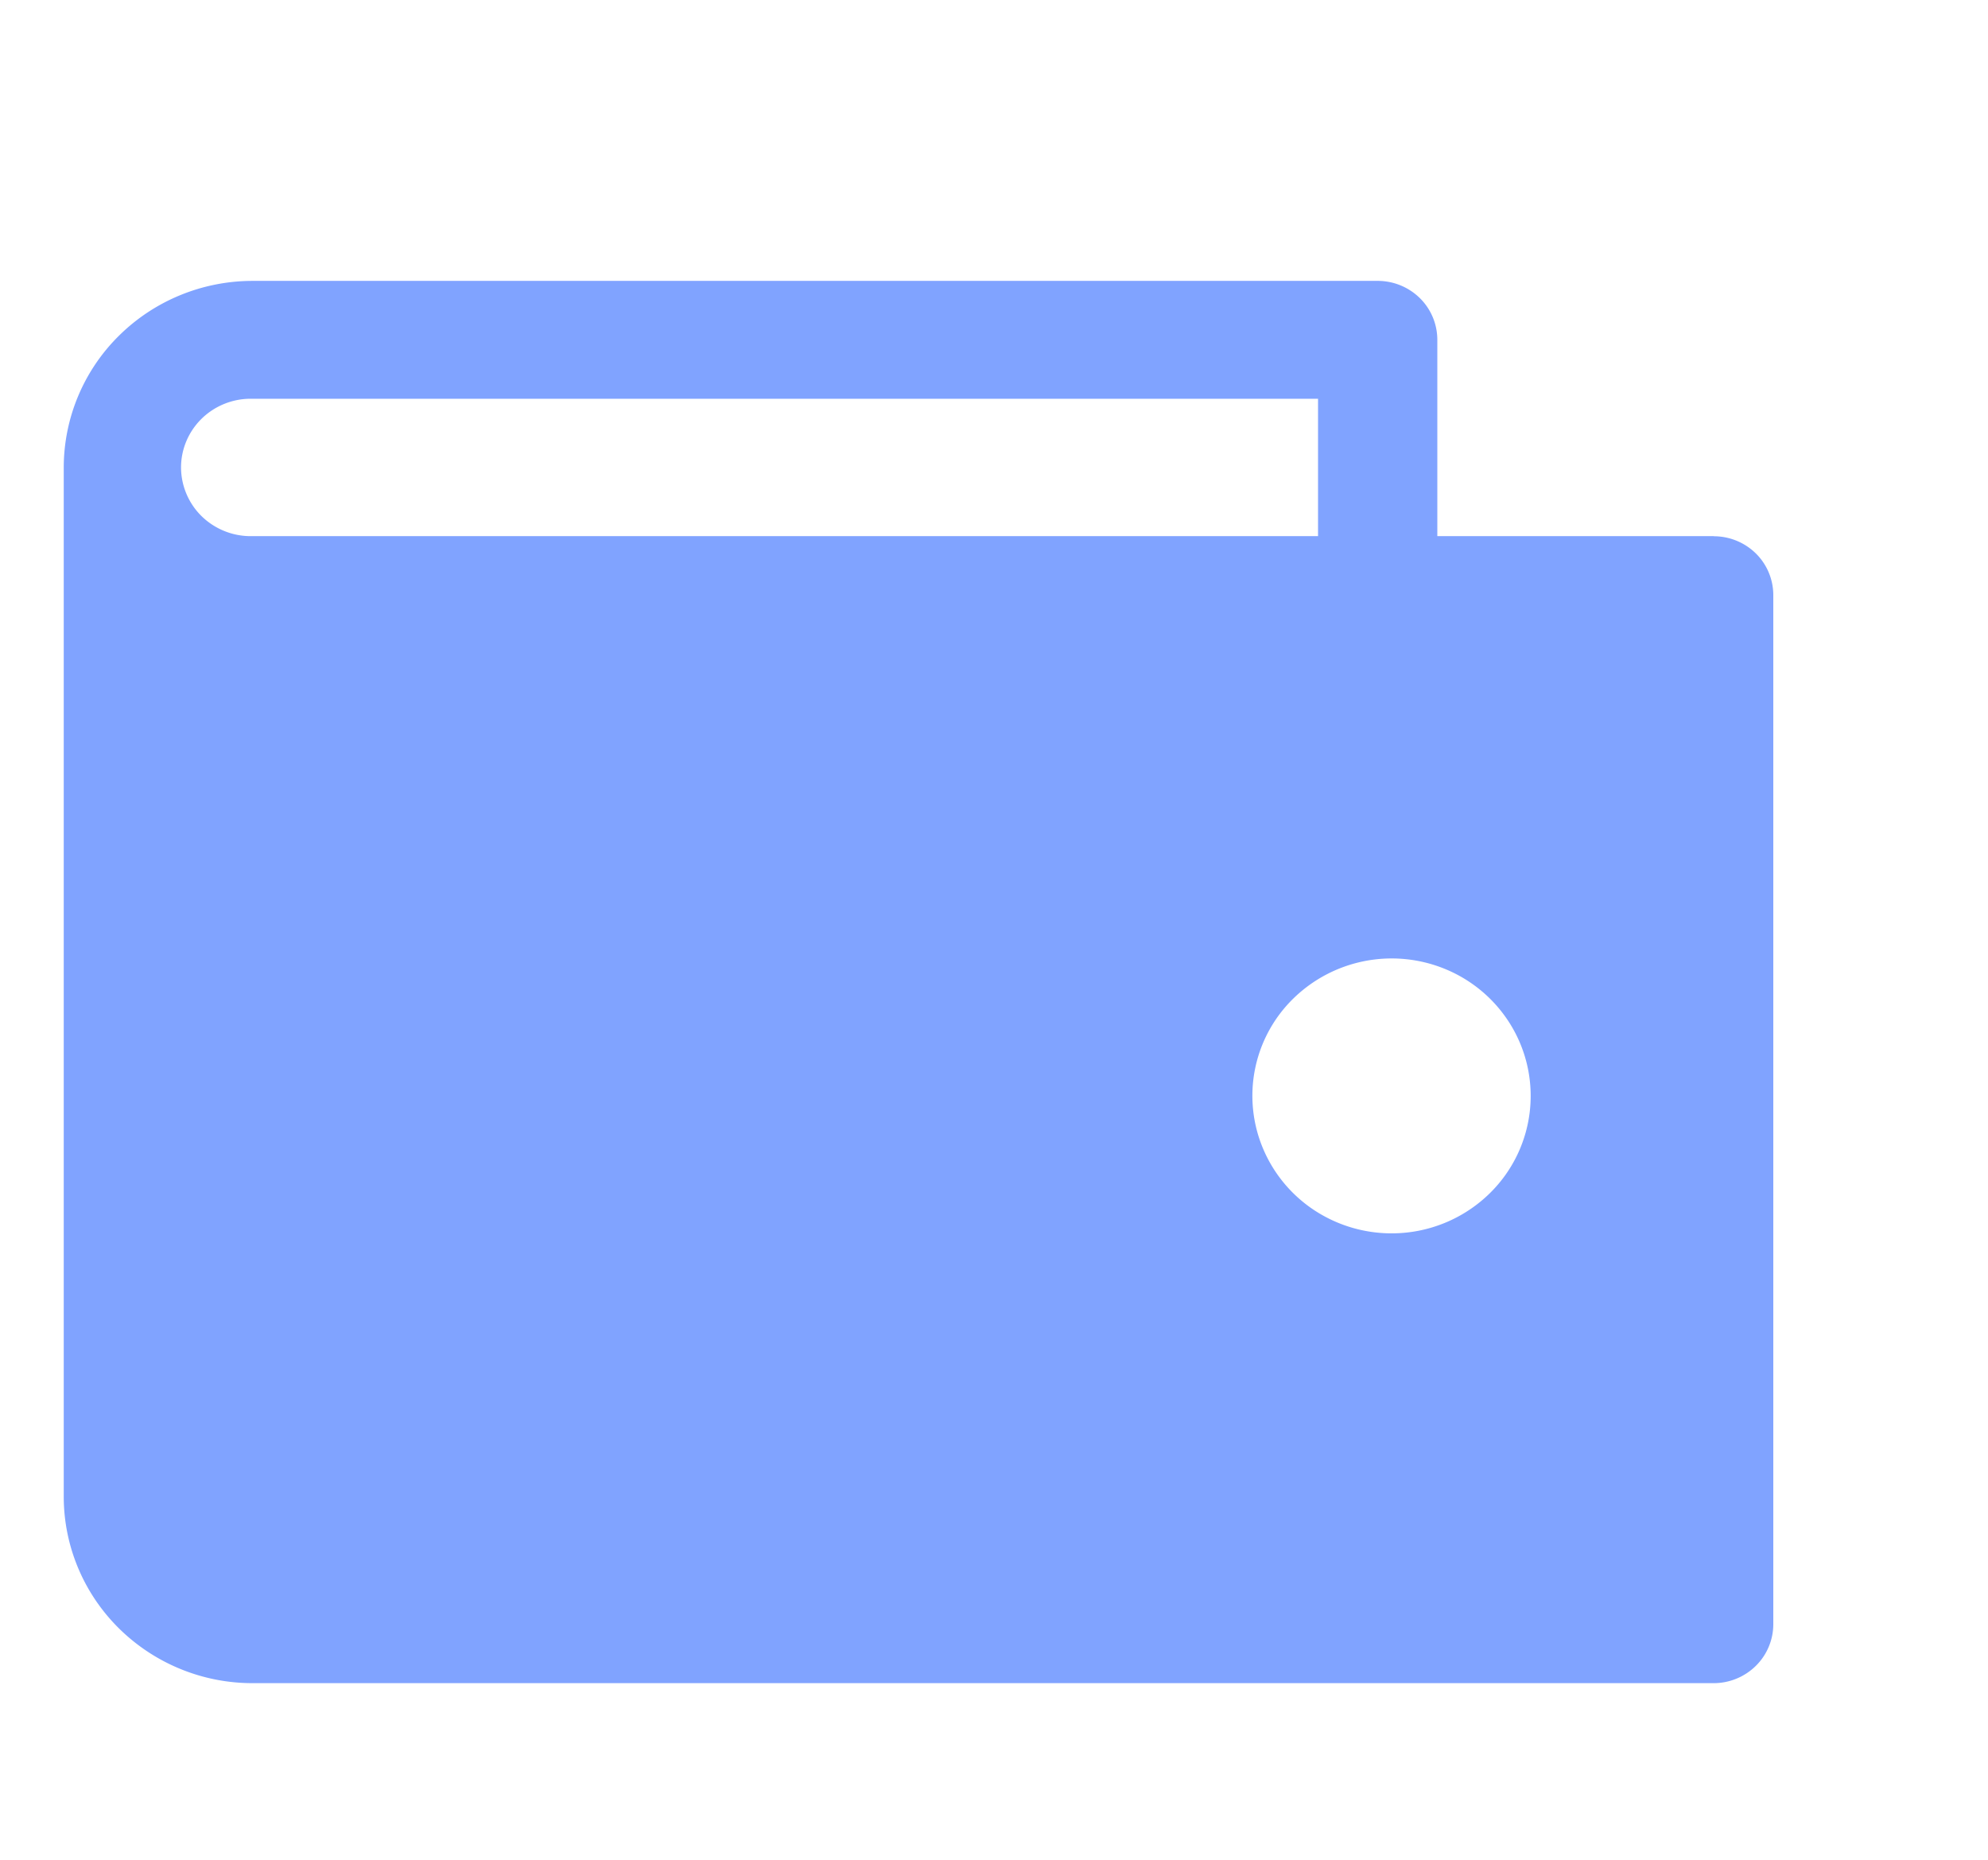 <svg width="31" height="29" fill="none" xmlns="http://www.w3.org/2000/svg"><path d="M26.722 8.36h-4.309V5.299a.913.913 0 0 0-.272-.65.936.936 0 0 0-.658-.269H3.939c-.78 0-1.53.307-2.082.853a2.892 2.892 0 0 0-.863 2.057v16.047c0 .771.31 1.511.863 2.057a2.963 2.963 0 0 0 2.082.852h22.783a.936.936 0 0 0 .658-.27.913.913 0 0 0 .272-.649V9.28a.913.913 0 0 0-.272-.65.936.936 0 0 0-.658-.268ZM2.823 7.29c0-.285.115-.557.318-.758.204-.201.48-.314.767-.314h16.645V8.36H3.939a1.097 1.097 0 0 1-.787-.303 1.071 1.071 0 0 1-.329-.77ZM21.7 19.232a2.19 2.19 0 0 1-1.206-.361 2.15 2.15 0 0 1-.799-.962 2.12 2.12 0 0 1 .47-2.336 2.194 2.194 0 0 1 2.365-.465c.397.162.736.437.974.79a2.126 2.126 0 0 1-.27 2.706 2.183 2.183 0 0 1-1.534.628Z" fill="#80A3FF"/></svg>